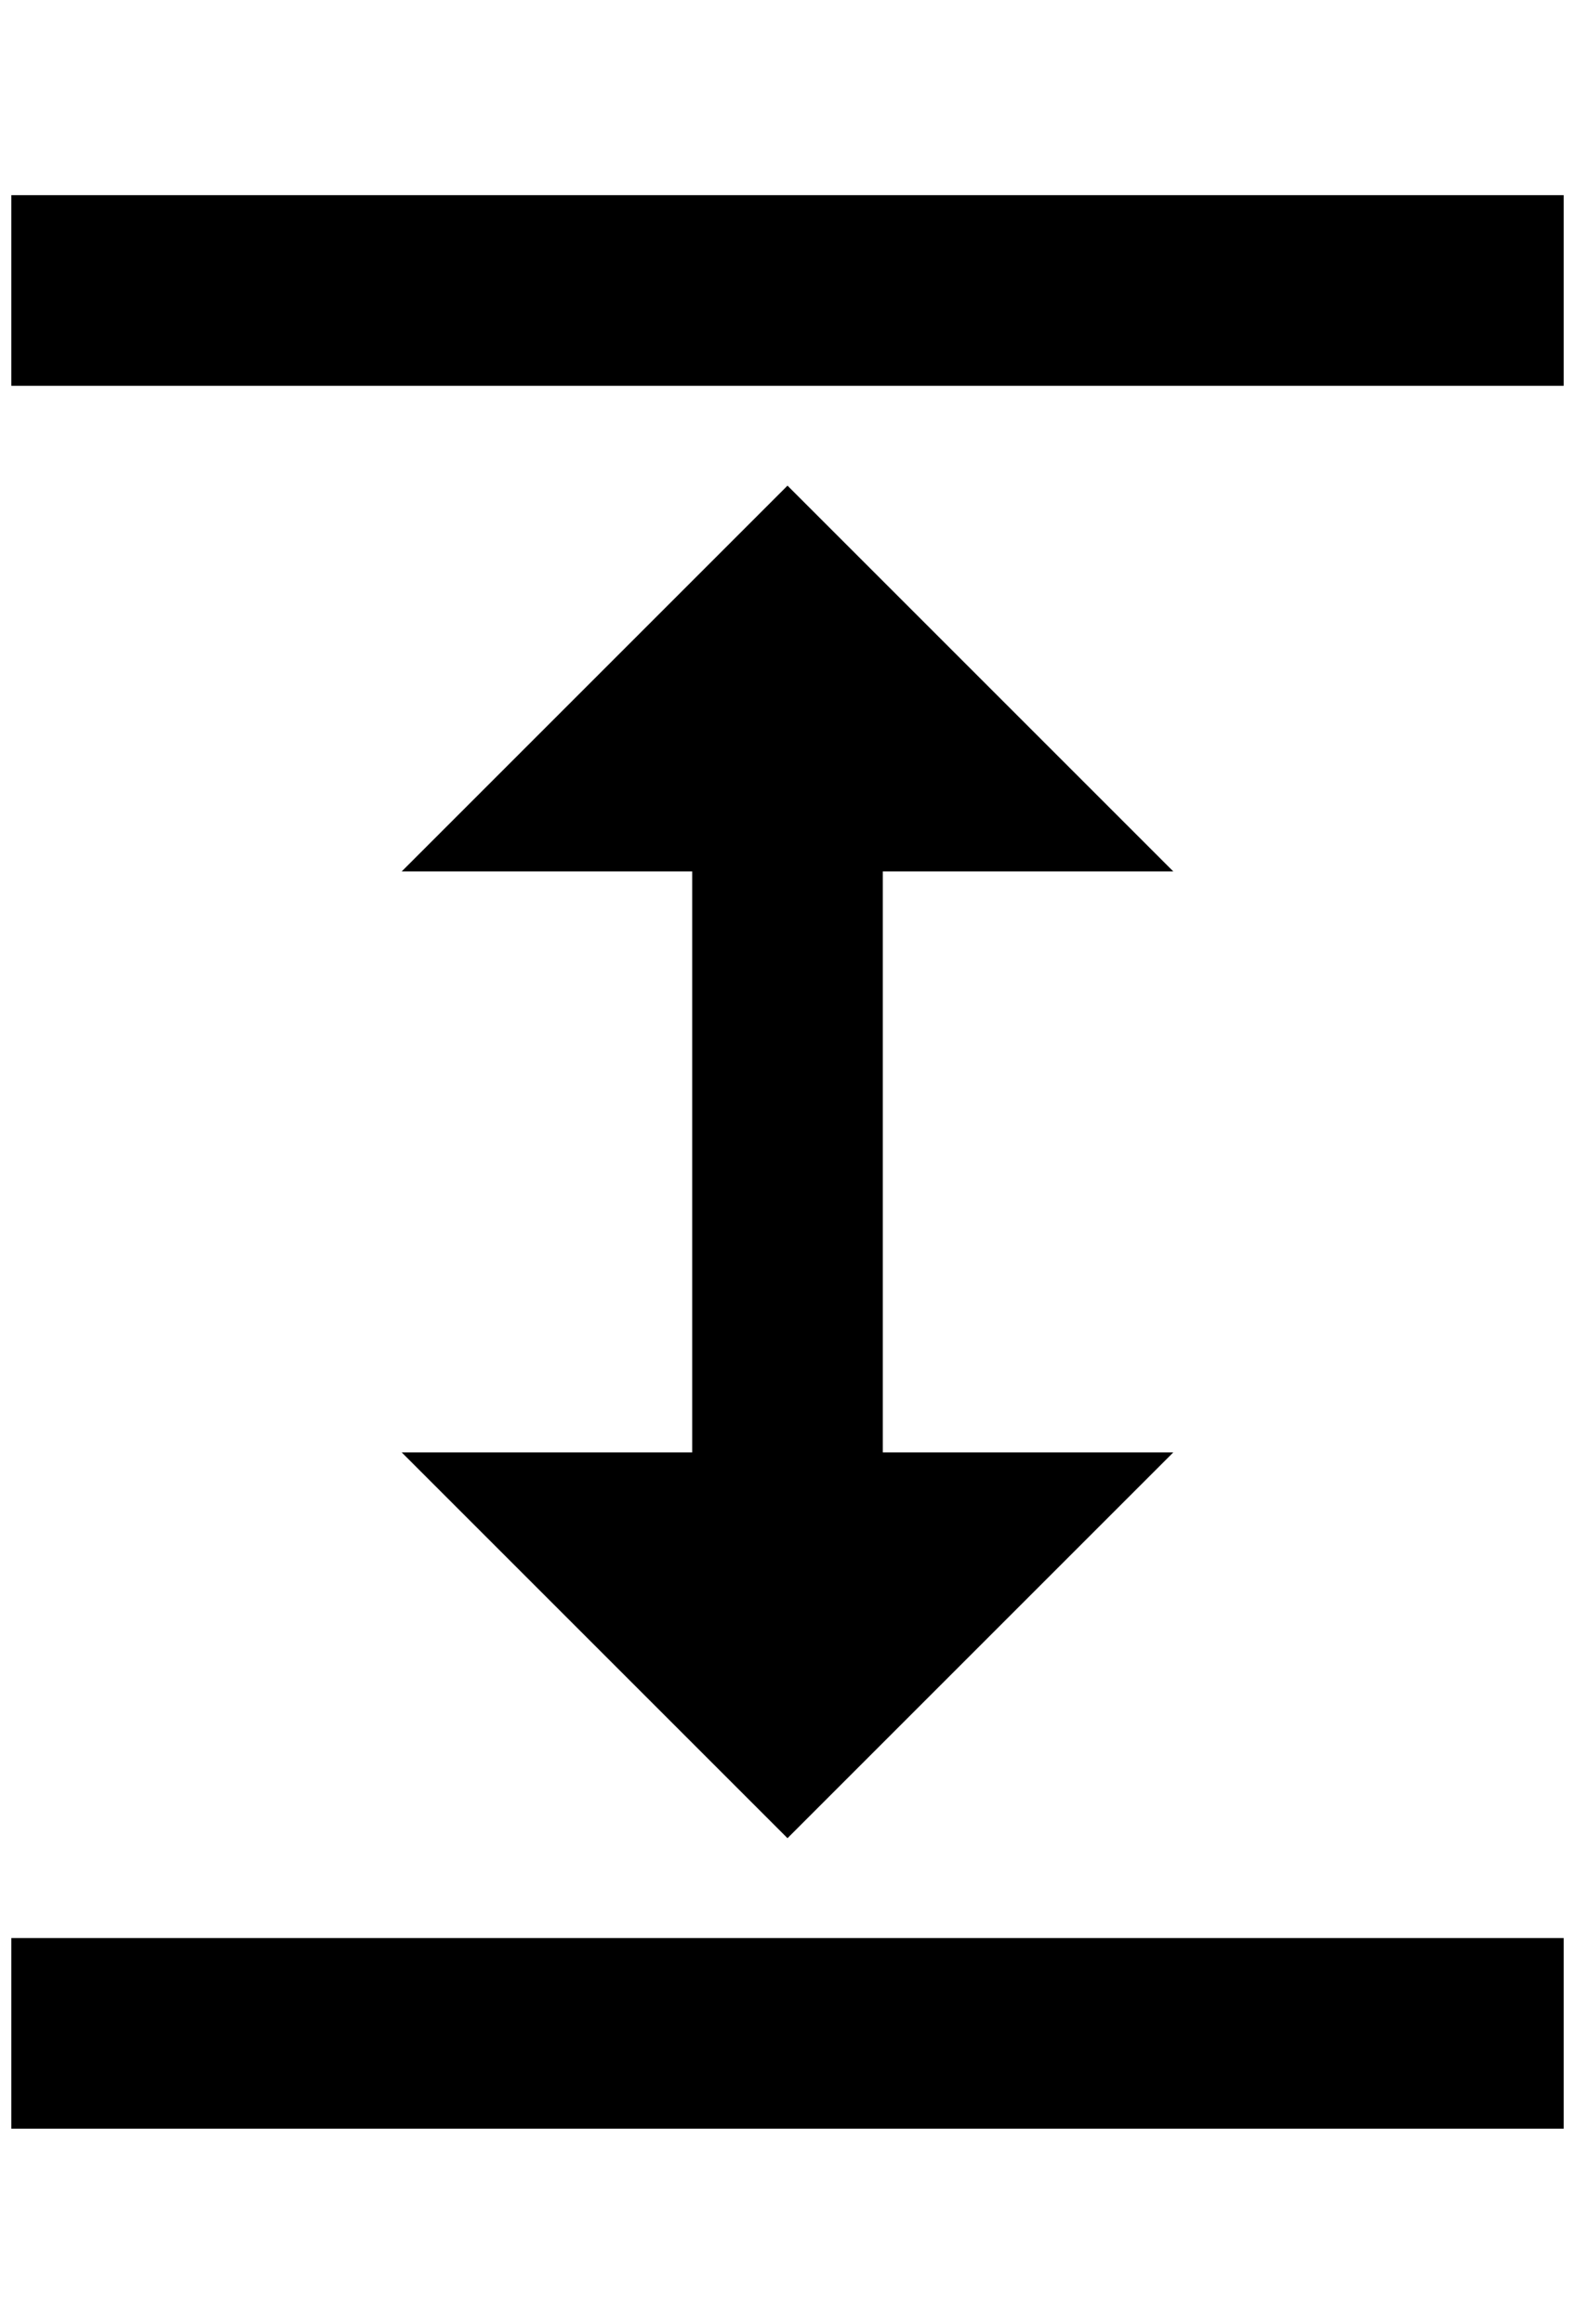 <?xml version="1.0" standalone="no"?>
<!DOCTYPE svg PUBLIC "-//W3C//DTD SVG 1.1//EN" "http://www.w3.org/Graphics/SVG/1.1/DTD/svg11.dtd" >
<svg xmlns="http://www.w3.org/2000/svg" xmlns:xlink="http://www.w3.org/1999/xlink" version="1.1" viewBox="-10 0 1388 2048">
   <path fill="currentColor"
d="M768 768v512h256l-340 340l-340 -340h256v-512h-256l340 -340l340 340h-256zM0 172h1368v168h-1368v-168zM0 1708h1368v168h-1368v-168z" />
</svg>
